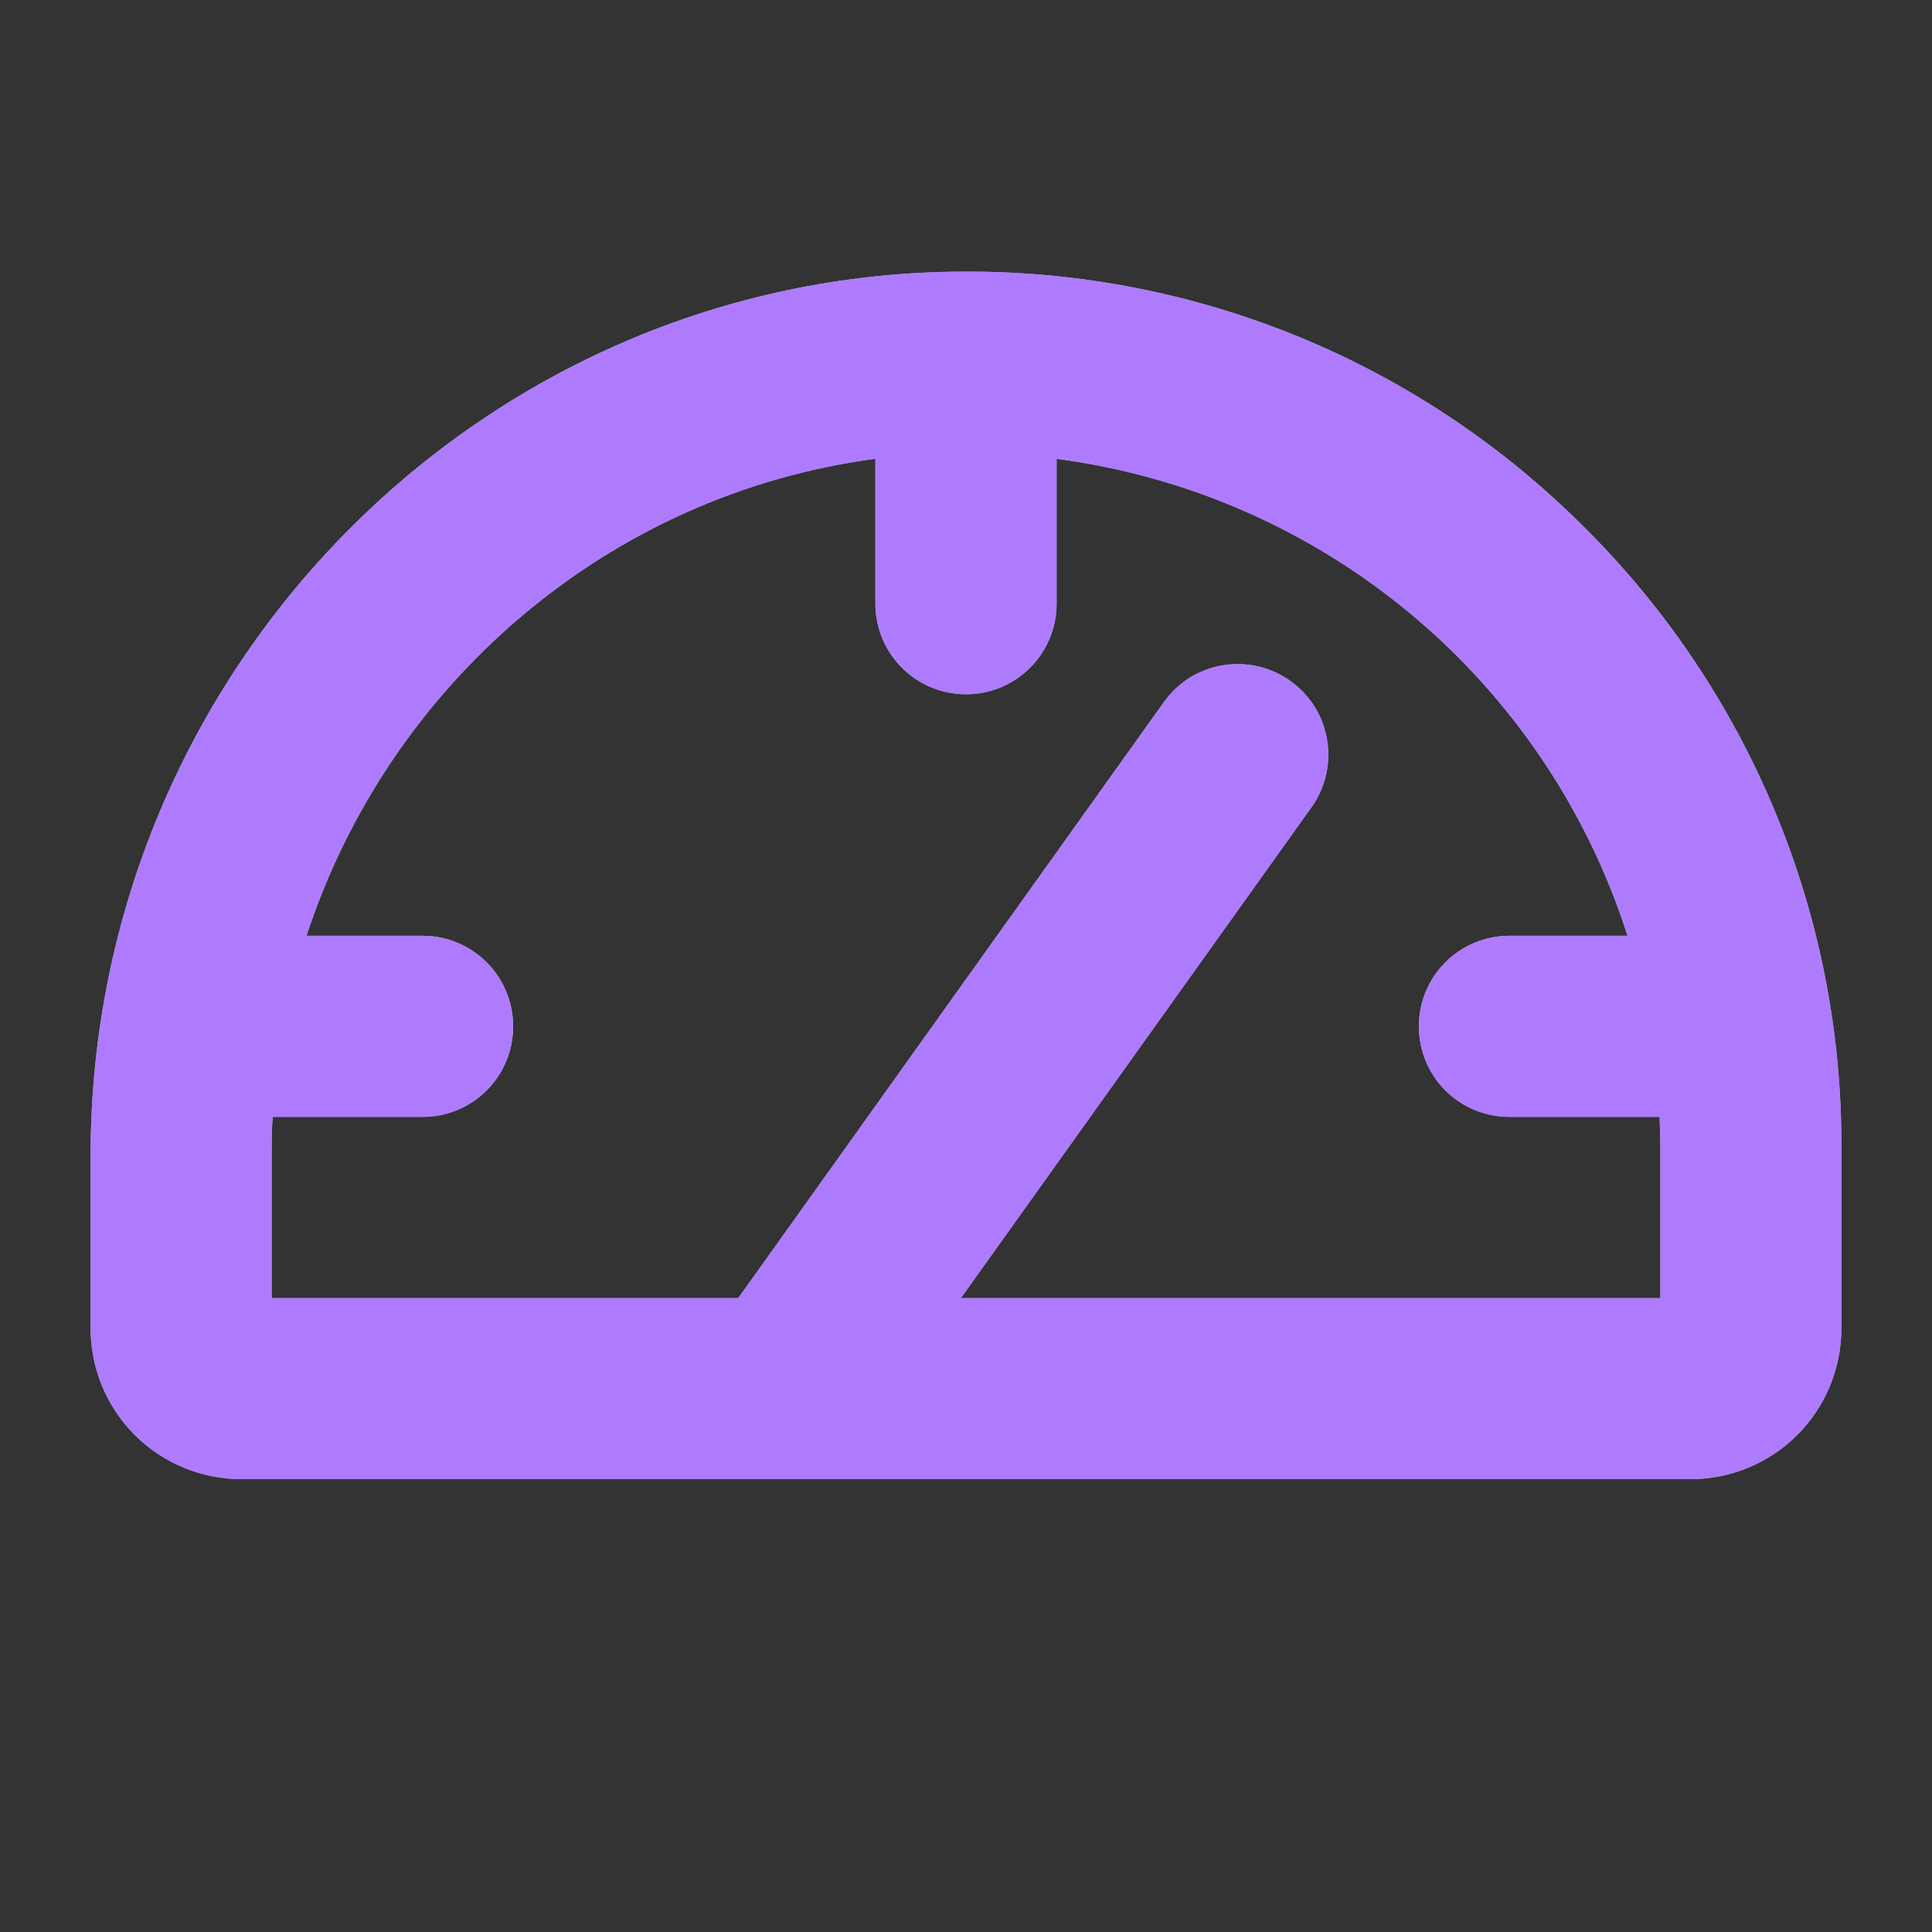 <svg width="20" height="20" viewBox="0 0 20 20" fill="none" xmlns="http://www.w3.org/2000/svg">
<rect x="0" y="0" width="20" height="20" fill="#333333" stroke="none"/>
<path d="M16.397 5.455C15.558 4.615 14.561 3.948 13.463 3.494C12.365 3.041 11.188 2.809 10 2.812H9.968C4.988 2.83 0.938 6.934 0.938 11.963V13.75C0.938 14.164 1.102 14.562 1.395 14.855C1.688 15.148 2.086 15.312 2.5 15.312H17.5C17.914 15.312 18.312 15.148 18.605 14.855C18.898 14.562 19.062 14.164 19.062 13.75V11.875C19.066 10.682 18.832 9.5 18.374 8.398C17.916 7.296 17.244 6.295 16.397 5.455ZM17.188 13.438H9.947L13.575 8.359C13.647 8.259 13.698 8.146 13.726 8.026C13.754 7.906 13.758 7.782 13.738 7.66C13.718 7.538 13.675 7.422 13.61 7.317C13.544 7.213 13.46 7.122 13.359 7.05C13.259 6.978 13.146 6.927 13.026 6.899C12.906 6.871 12.782 6.867 12.66 6.887C12.538 6.907 12.422 6.95 12.317 7.015C12.213 7.08 12.122 7.165 12.05 7.266L7.642 13.438H2.812V11.963C2.812 11.829 2.812 11.695 2.823 11.562H4.375C4.624 11.562 4.862 11.464 5.038 11.288C5.214 11.112 5.312 10.874 5.312 10.625C5.312 10.376 5.214 10.138 5.038 9.962C4.862 9.786 4.624 9.687 4.375 9.687H3.173C4.026 7.079 6.298 5.116 9.062 4.749V6.25C9.062 6.499 9.161 6.737 9.337 6.913C9.513 7.089 9.751 7.187 10 7.187C10.249 7.187 10.487 7.089 10.663 6.913C10.839 6.737 10.938 6.499 10.938 6.25V4.75C12.29 4.927 13.563 5.486 14.61 6.36C15.657 7.234 16.433 8.388 16.848 9.687H15.625C15.376 9.687 15.138 9.786 14.962 9.962C14.786 10.138 14.688 10.376 14.688 10.625C14.688 10.874 14.786 11.112 14.962 11.288C15.138 11.464 15.376 11.562 15.625 11.562H17.18C17.184 11.666 17.188 11.77 17.188 11.875V13.438Z" fill="white"/>
<path d="M16.397 5.455C15.558 4.615 14.561 3.948 13.463 3.494C12.365 3.041 11.188 2.809 10 2.812H9.968C4.988 2.83 0.938 6.934 0.938 11.963V13.75C0.938 14.164 1.102 14.562 1.395 14.855C1.688 15.148 2.086 15.312 2.5 15.312H17.5C17.914 15.312 18.312 15.148 18.605 14.855C18.898 14.562 19.062 14.164 19.062 13.75V11.875C19.066 10.682 18.832 9.5 18.374 8.398C17.916 7.296 17.244 6.295 16.397 5.455ZM17.188 13.438H9.947L13.575 8.359C13.647 8.259 13.698 8.146 13.726 8.026C13.754 7.906 13.758 7.782 13.738 7.66C13.718 7.538 13.675 7.422 13.61 7.317C13.544 7.213 13.46 7.122 13.359 7.05C13.259 6.978 13.146 6.927 13.026 6.899C12.906 6.871 12.782 6.867 12.66 6.887C12.538 6.907 12.422 6.95 12.317 7.015C12.213 7.08 12.122 7.165 12.05 7.266L7.642 13.438H2.812V11.963C2.812 11.829 2.812 11.695 2.823 11.562H4.375C4.624 11.562 4.862 11.464 5.038 11.288C5.214 11.112 5.312 10.874 5.312 10.625C5.312 10.376 5.214 10.138 5.038 9.962C4.862 9.786 4.624 9.687 4.375 9.687H3.173C4.026 7.079 6.298 5.116 9.062 4.749V6.25C9.062 6.499 9.161 6.737 9.337 6.913C9.513 7.089 9.751 7.187 10 7.187C10.249 7.187 10.487 7.089 10.663 6.913C10.839 6.737 10.938 6.499 10.938 6.25V4.75C12.29 4.927 13.563 5.486 14.61 6.36C15.657 7.234 16.433 8.388 16.848 9.687H15.625C15.376 9.687 15.138 9.786 14.962 9.962C14.786 10.138 14.688 10.376 14.688 10.625C14.688 10.874 14.786 11.112 14.962 11.288C15.138 11.464 15.376 11.562 15.625 11.562H17.18C17.184 11.666 17.188 11.77 17.188 11.875V13.438Z" fill="#8C44FF" fill-opacity="0.7"/>
</svg>
